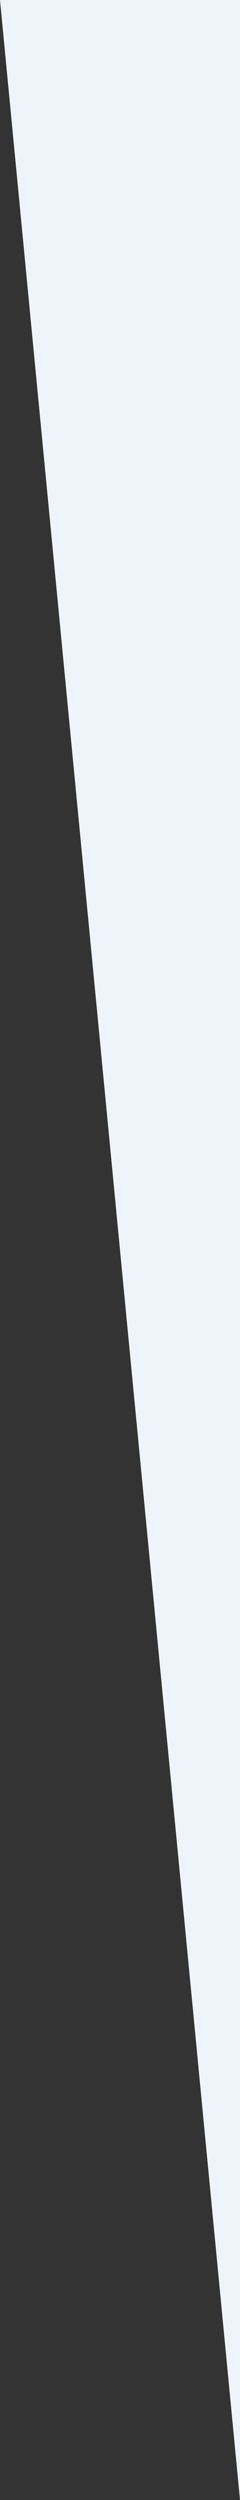 <svg xmlns="http://www.w3.org/2000/svg" width="60" height="623" viewBox="0 0 60 623">
  <rect x="0" y="0" width="60" height="623" fill="#333333" stroke="none"/>
  <defs>
    <style>
      .cls-1 {
        fill: #eff4fb;
        fill-rule: evenodd;
      }
    </style>
  </defs>
  <path id="Заливка_цветом_1" data-name="Заливка цветом 1" class="cls-1" d="M0,0H60V623Z"/>
</svg>
